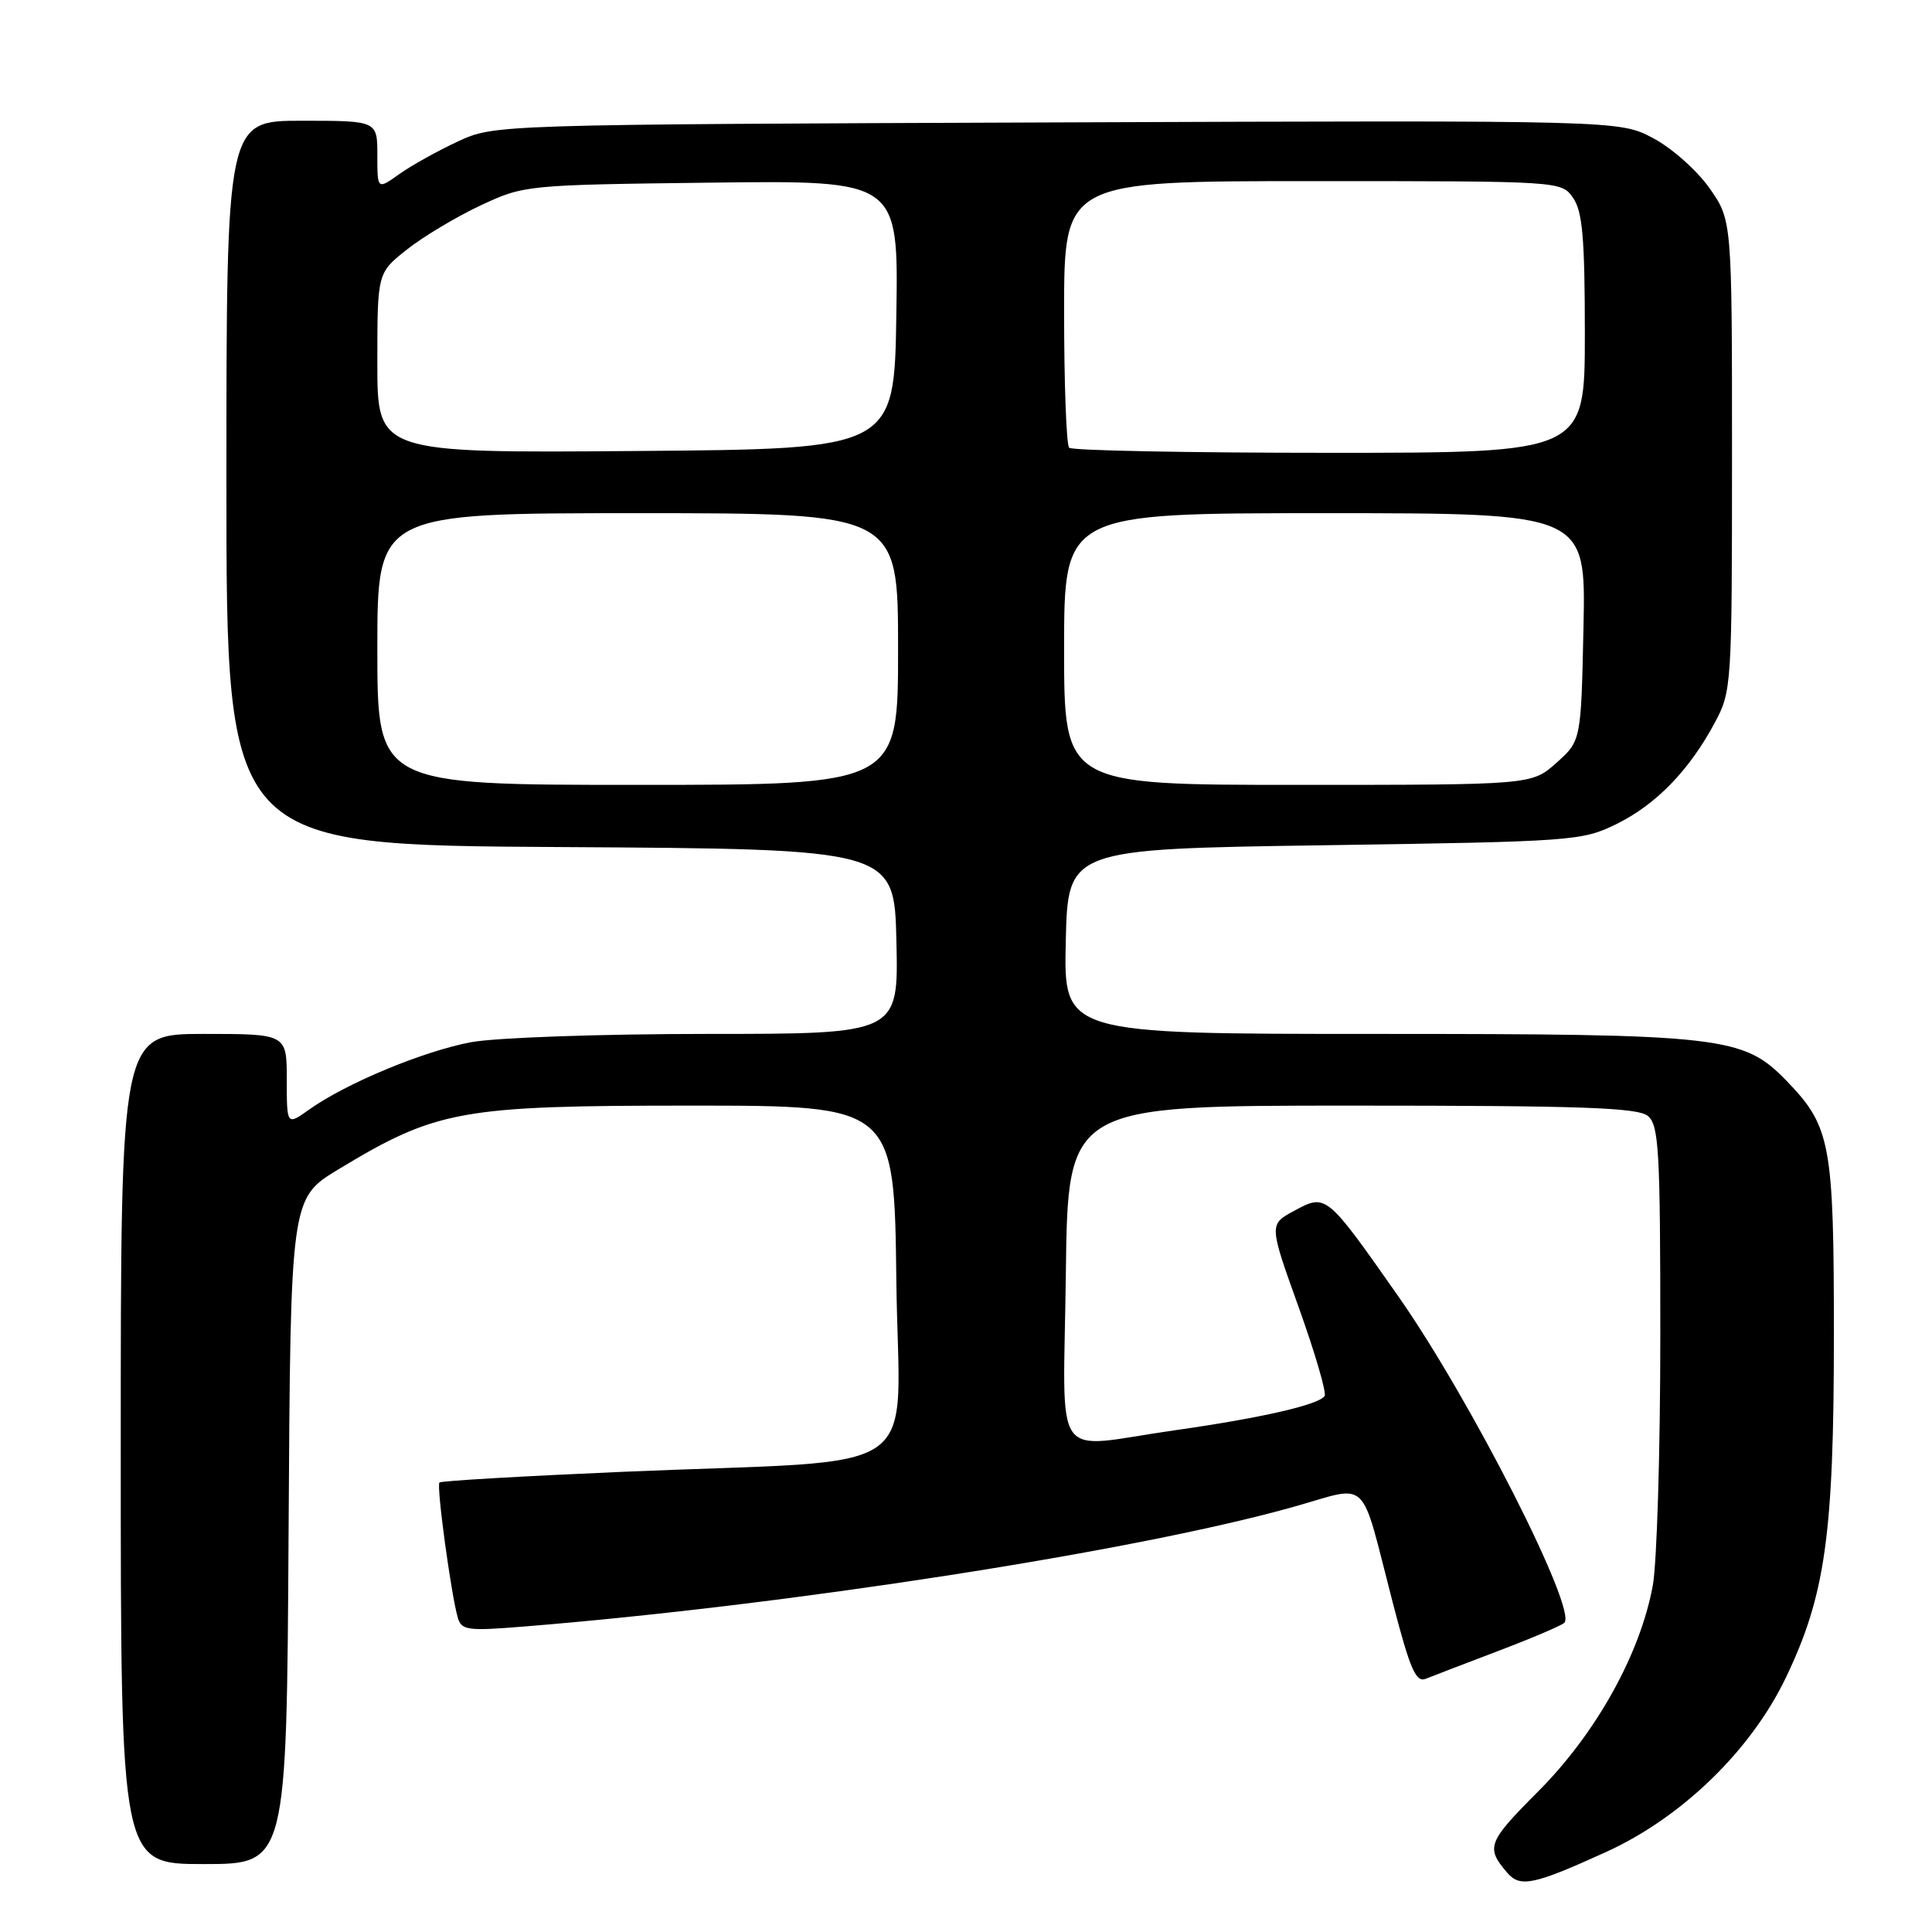 <?xml version="1.0" encoding="UTF-8" standalone="no"?>
<!DOCTYPE svg PUBLIC "-//W3C//DTD SVG 1.1//EN" "http://www.w3.org/Graphics/SVG/1.1/DTD/svg11.dtd" >
<svg xmlns="http://www.w3.org/2000/svg" xmlns:xlink="http://www.w3.org/1999/xlink" version="1.1" viewBox="0 0 256 256">
 <g >
 <path fill="currentColor"
d=" M 212.79 245.41 C 222.82 240.85 231.97 231.99 236.61 222.35 C 241.87 211.40 243.00 203.36 243.00 176.88 C 243.00 151.53 242.58 149.27 236.73 143.22 C 230.99 137.30 228.37 137.00 182.29 137.00 C 140.94 137.00 140.94 137.00 141.22 124.75 C 141.50 112.50 141.50 112.50 175.50 112.00 C 208.52 111.51 209.64 111.43 214.21 109.18 C 219.46 106.59 223.86 102.05 227.24 95.72 C 229.45 91.60 229.50 90.77 229.50 60.34 C 229.50 29.17 229.50 29.17 226.50 24.91 C 224.85 22.57 221.49 19.59 219.04 18.30 C 214.57 15.94 214.57 15.94 140.04 16.22 C 65.50 16.50 65.50 16.50 60.64 18.76 C 57.96 20.01 54.47 21.95 52.89 23.08 C 50.00 25.14 50.00 25.14 50.00 20.57 C 50.00 16.00 50.00 16.00 40.00 16.00 C 30.00 16.00 30.00 16.00 30.00 63.99 C 30.00 111.98 30.00 111.98 74.25 112.24 C 118.50 112.50 118.50 112.50 118.78 124.75 C 119.06 137.00 119.06 137.00 93.71 137.00 C 79.66 137.00 65.73 137.49 62.46 138.09 C 56.15 139.26 45.88 143.53 40.98 147.01 C 38.00 149.14 38.00 149.14 38.00 143.07 C 38.00 137.00 38.00 137.00 27.00 137.00 C 16.00 137.00 16.00 137.00 16.00 192.00 C 16.00 247.00 16.00 247.00 26.99 247.00 C 37.98 247.00 37.98 247.00 38.24 202.89 C 38.50 158.78 38.50 158.78 44.85 154.94 C 57.87 147.07 61.01 146.50 91.50 146.50 C 118.50 146.50 118.50 146.50 118.77 169.67 C 119.08 196.45 123.62 193.27 82.56 195.02 C 69.39 195.59 58.44 196.22 58.23 196.44 C 57.81 196.86 59.77 211.28 60.66 214.35 C 61.14 216.02 61.96 216.13 69.35 215.53 C 104.37 212.71 150.63 205.52 171.42 199.66 C 181.63 196.79 180.14 195.36 184.53 212.29 C 186.83 221.16 187.61 222.97 188.91 222.45 C 189.79 222.10 194.10 220.44 198.50 218.77 C 202.90 217.10 206.85 215.42 207.27 215.04 C 209.09 213.43 194.84 185.40 185.29 171.78 C 175.73 158.15 175.73 158.15 171.50 160.43 C 168.14 162.24 168.14 162.24 172.08 173.21 C 174.24 179.24 175.79 184.54 175.52 184.97 C 174.80 186.13 167.14 187.89 155.66 189.52 C 139.05 191.88 140.92 194.57 141.23 168.75 C 141.50 146.50 141.50 146.50 179.10 146.50 C 209.49 146.50 217.01 146.76 218.35 147.87 C 219.81 149.09 220.00 152.41 220.00 176.99 C 220.00 192.24 219.55 207.15 219.00 210.11 C 217.32 219.21 211.48 229.68 203.84 237.35 C 197.11 244.10 196.84 244.79 199.71 248.14 C 201.42 250.14 203.21 249.77 212.79 245.41 Z  M 50.00 86.00 C 50.00 68.00 50.00 68.00 84.50 68.00 C 119.00 68.00 119.00 68.00 119.00 86.00 C 119.00 104.00 119.00 104.00 84.50 104.00 C 50.00 104.00 50.00 104.00 50.00 86.00 Z  M 141.00 86.00 C 141.00 68.00 141.00 68.00 175.57 68.00 C 210.14 68.00 210.14 68.00 209.82 83.08 C 209.50 98.17 209.50 98.17 206.23 101.08 C 202.97 104.00 202.97 104.00 171.98 104.00 C 141.00 104.00 141.00 104.00 141.00 86.00 Z  M 50.00 48.10 C 50.00 36.17 50.00 36.17 53.91 33.07 C 56.07 31.36 60.45 28.74 63.66 27.23 C 69.46 24.52 69.66 24.50 94.27 24.20 C 119.05 23.90 119.05 23.90 118.77 41.70 C 118.50 59.50 118.50 59.50 84.25 59.76 C 50.00 60.03 50.00 60.03 50.00 48.10 Z  M 141.67 59.33 C 141.30 58.97 141.00 50.87 141.00 41.33 C 141.00 24.00 141.00 24.00 173.94 24.00 C 206.85 24.00 206.89 24.00 208.44 26.22 C 209.69 28.01 210.00 31.56 210.00 44.22 C 210.00 60.00 210.00 60.00 176.17 60.00 C 157.56 60.00 142.03 59.70 141.67 59.33 Z "/>
</g>
</svg>